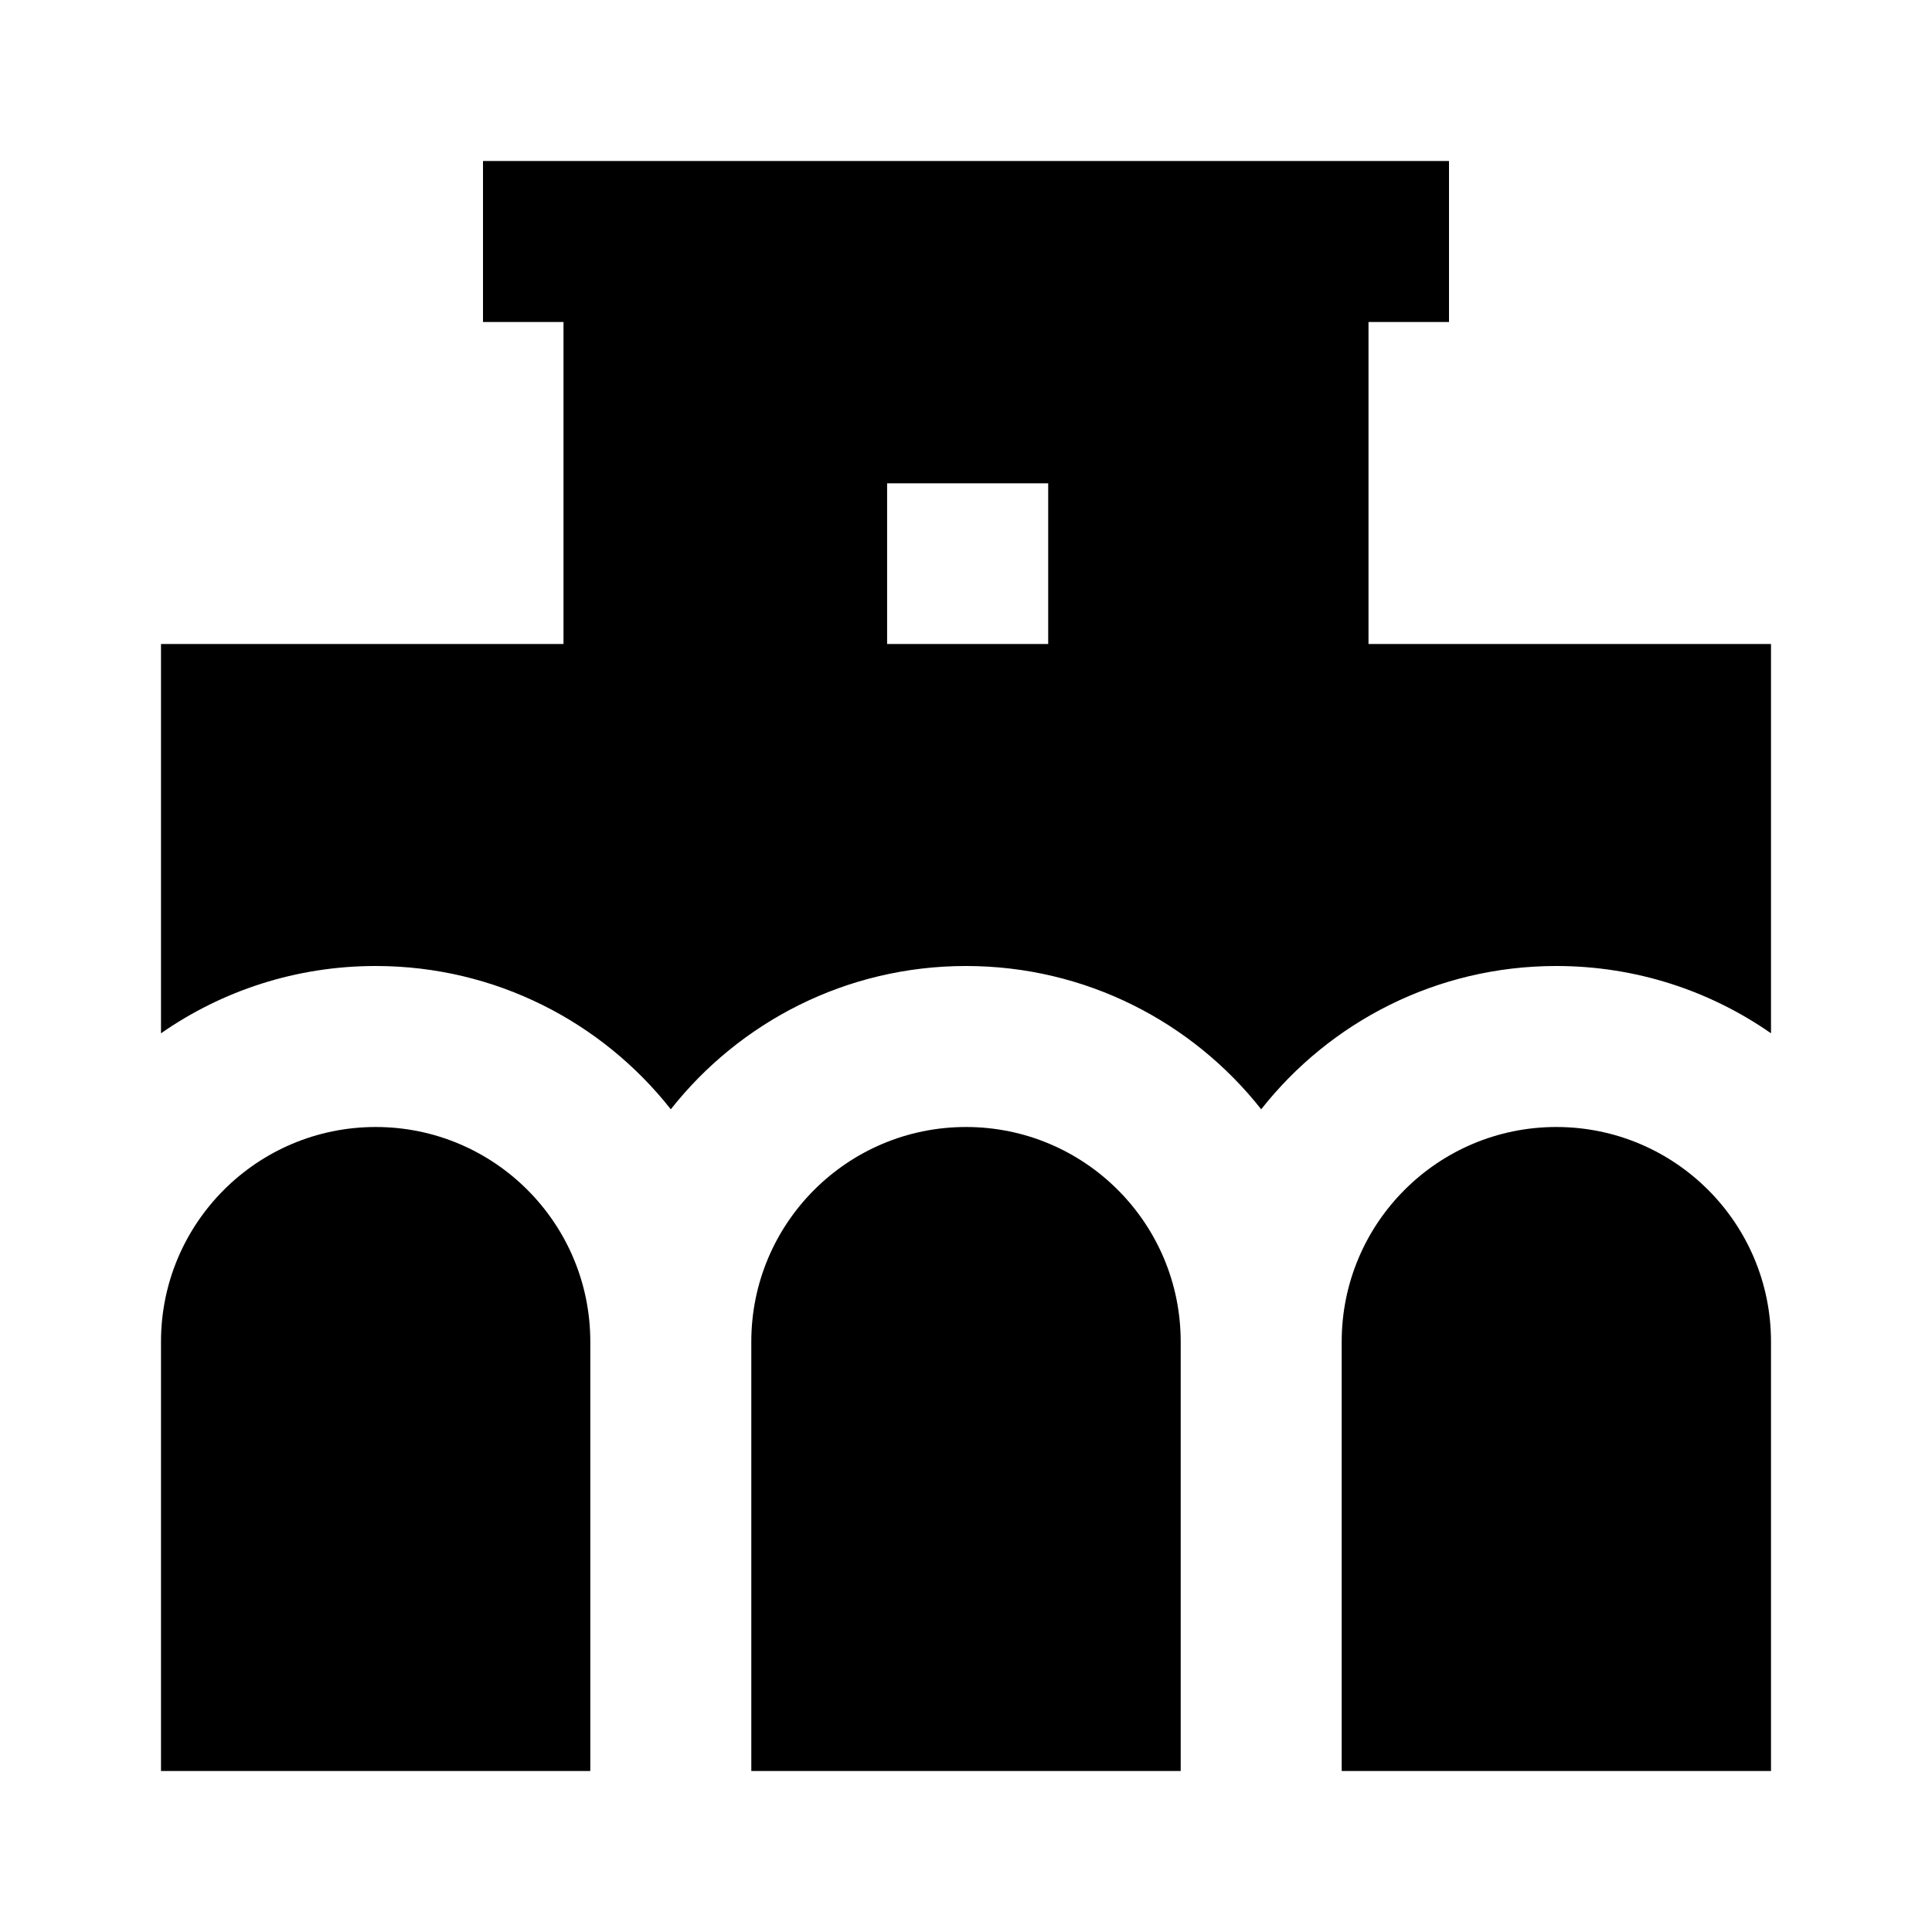 <svg width="24" height="24" viewBox="0 0 24 24" fill="none" xmlns="http://www.w3.org/2000/svg">
    <path
        d="M6 2H18V4H17V8H22V12.836C21.244 12.309 20.325 12 19.333 12C17.846 12 16.521 12.696 15.667 13.78C14.812 12.696 13.487 12 12 12C10.513 12 9.188 12.696 8.333 13.78C7.479 12.696 6.154 12 4.667 12C3.675 12 2.756 12.309 2 12.836V8H7V4H6V2ZM11.02 8H13.021V6.004H11.02V8Z"
        fill="black" />
    <path d="M19.333 14C20.806 14 22 15.194 22 16.667V22H16.667V16.667C16.667 15.194 17.861 14 19.333 14Z"
        fill="black" />
    <path
        d="M14.667 16.667V22H9.333V16.667C9.333 15.194 10.527 14 12 14C13.473 14 14.667 15.194 14.667 16.667Z"
        fill="black" />
    <path d="M7.333 16.667V22H2V16.667C2 15.194 3.194 14 4.667 14C6.139 14 7.333 15.194 7.333 16.667Z"
        fill="black" />
</svg>